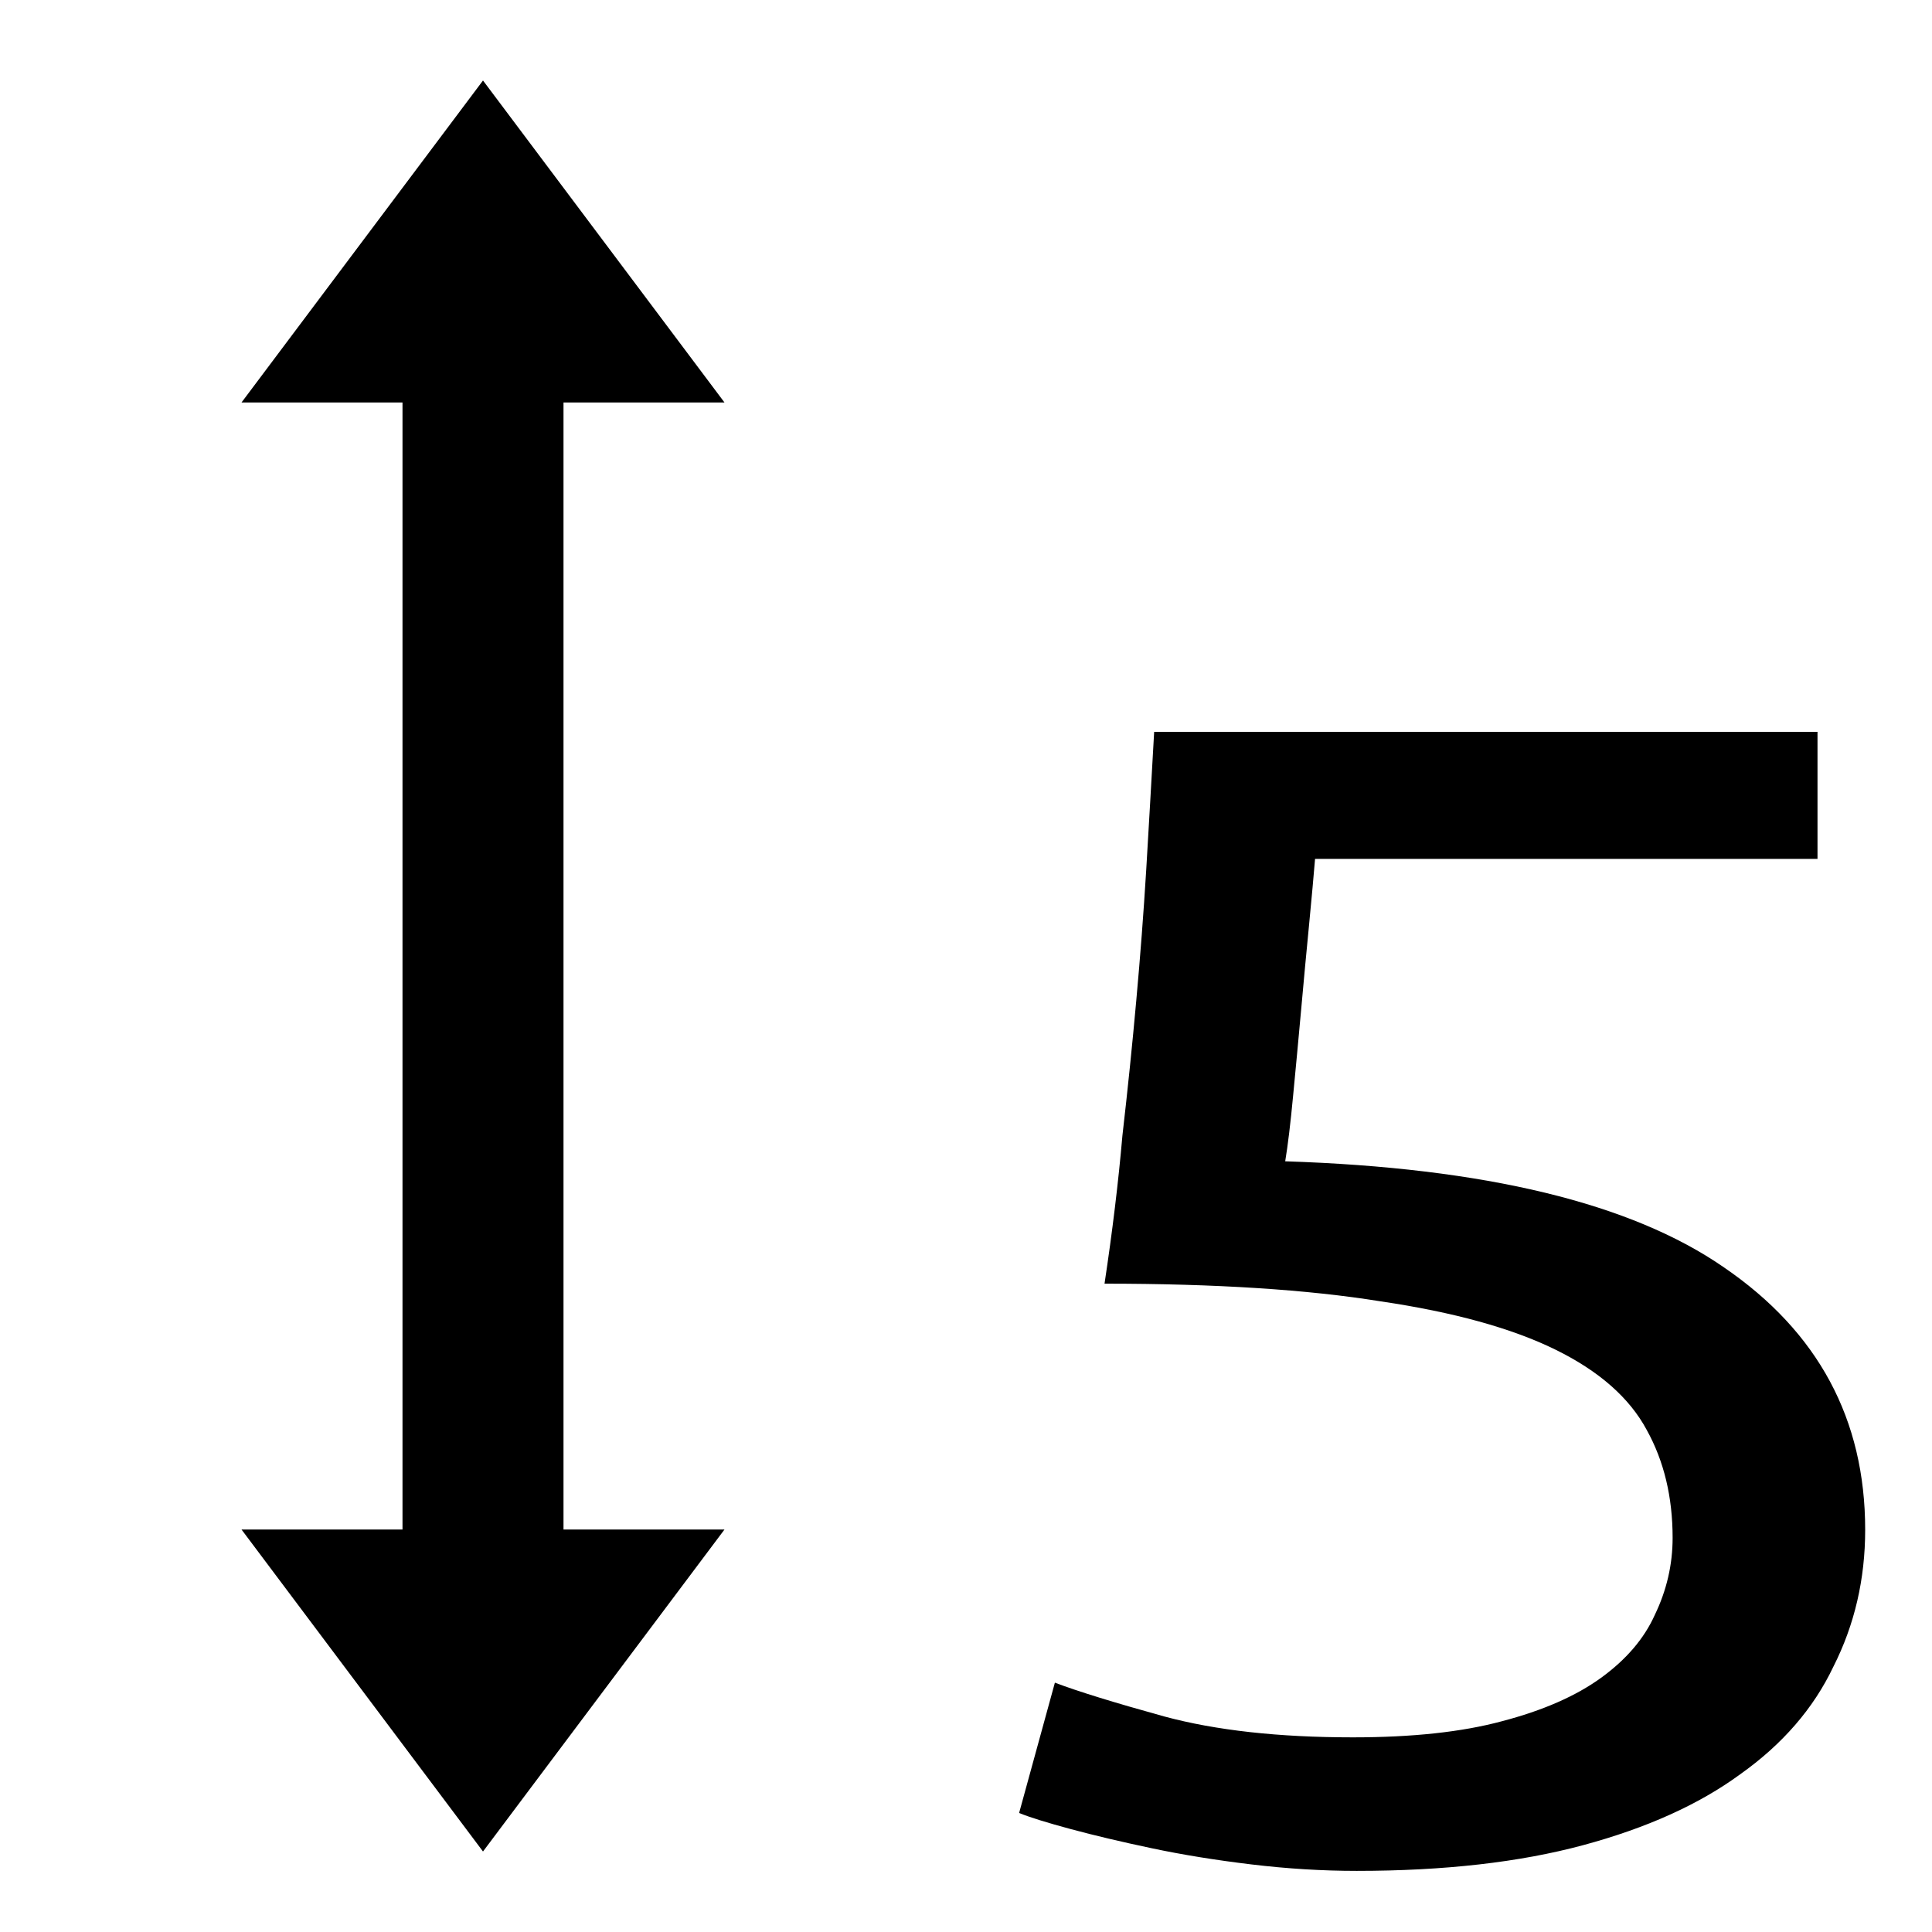 <?xml version="1.0" encoding="UTF-8" standalone="no"?>
<svg xmlns:inkscape="http://www.inkscape.org/namespaces/inkscape"
    xmlns:sodipodi="http://sodipodi.sourceforge.net/DTD/sodipodi-0.dtd"
    xmlns:svg="http://www.w3.org/2000/svg" xmlns:xlink="http://www.w3.org/1999/xlink" id="vector"
    version="1.1" viewBox="0 0 24 24" xmlns="http://www.w3.org/2000/svg"
    inkscape:version="1.2.1 (9c6d41e410, 2022-07-14, custom)" sodipodi:docname="font_size_5.svg">
    <sodipodi:namedview bordercolor="#000000" borderopacity="0.25" id="namedview53166"
        pagecolor="#ffffff" showgrid="false" inkscape:current-layer="vector" inkscape:cx="12"
        inkscape:cy="12.050847" inkscape:deskcolor="#d1d1d1" inkscape:pagecheckerboard="0"
        inkscape:pageopacity="0.0" inkscape:showpageshadow="2" inkscape:window-height="1117"
        inkscape:window-maximized="1" inkscape:window-width="1920" inkscape:window-x="0"
        inkscape:window-y="0" inkscape:zoom="9.8333333" />
    <defs id="defs5">
        <linearGradient id="linearGradient543">
            <stop style="stop-color:#000000;stop-opacity:1;" id="stop539" offset="0" />
            <stop style="stop-color:#000000;stop-opacity:0;" id="stop541" offset="1" />
        </linearGradient>
        <linearGradient gradientUnits="userSpaceOnUse" id="linearGradient545" x1="1.347"
            x2="4.403" y1="6.489" y2="12.961" xlink:href="#linearGradient543" />
    </defs>
    <g style="font-size:22.207px;font-family:Ubuntu;-inkscape-font-specification:'Ubuntu, Normal';stroke-width:1.851"
        aria-label="5" id="text169" transform="scale(1.111,0.9)">
        <path
            d="m 14.37,16.029 q 3.353,0.133 4.908,1.466 1.577,1.332 1.577,3.62 0,1.022 -0.355,1.888 -0.333,0.866 -1.044,1.488 -0.688,0.622 -1.754,0.977 -1.066,0.355 -2.532,0.355 -0.577,0 -1.177,-0.089 -0.6,-0.089 -1.11,-0.222 -0.511,-0.133 -0.911,-0.266 -0.4,-0.133 -0.577,-0.222 l 0.4,-1.799 q 0.378,0.178 1.221,0.466 0.866,0.289 2.11,0.289 0.999,0 1.666,-0.222 0.688,-0.222 1.11,-0.6 0.422,-0.378 0.6,-0.866 0.2,-0.511 0.2,-1.066 0,-0.844 -0.289,-1.488 -0.289,-0.666 -1.022,-1.11 -0.733,-0.444 -1.954,-0.666 -1.221,-0.244 -3.087,-0.244 0.133,-1.088 0.2,-2.043 0.089,-0.955 0.155,-1.865 0.067,-0.911 0.111,-1.799 0.044,-0.911 0.089,-1.91 h 7.417 v 1.754 h -5.618 q -0.022,0.333 -0.067,0.911 -0.044,0.555 -0.089,1.177 -0.044,0.6 -0.089,1.177 -0.044,0.577 -0.089,0.911 z"
            id="path53168" />
    </g>
    <path style="fill:#000000"
        d="M 2.318,21.302 C 2.39,5.806 2.39,5.806 2.39,5.806"
        id="path383" />
    <path style="fill:#000000" d="M 4.115,19.756 4.26,4.368 v 0" id="path387" />
    <path style="fill:#000000" d="M 4.26,20.763 6.453,14.723 Z" id="path391" />
    <path style="fill:url(#linearGradient545);fill-opacity:1"
        d="m 9.581,19.936 c 0,0 -6.076,0.827 -5.897,-0.288 0.179,-1.115 2.912,-3.092 2.912,-3.092"
        id="path393" />
    <path style="fill:#000000" d="M 3.072,6.813 3.972,12.781" id="path621" />
    <path style="fill:#000000"
        d="M 12.853,12.134 C 13.931,6.417 13.931,6.417 13.931,6.417"
        id="path623" />
    <path style="fill:#000000" d="M 4.871,16.987 5.015,5.842 v 0" id="path2032" />
    <path style="fill:#000000;stroke-width:1.136"
        d="M 5,5 V 19 H 3 l 3,4 3,-4 H 7 V 5 H 9 L 6,1 3,5 Z" id="path2036" />
</svg>
